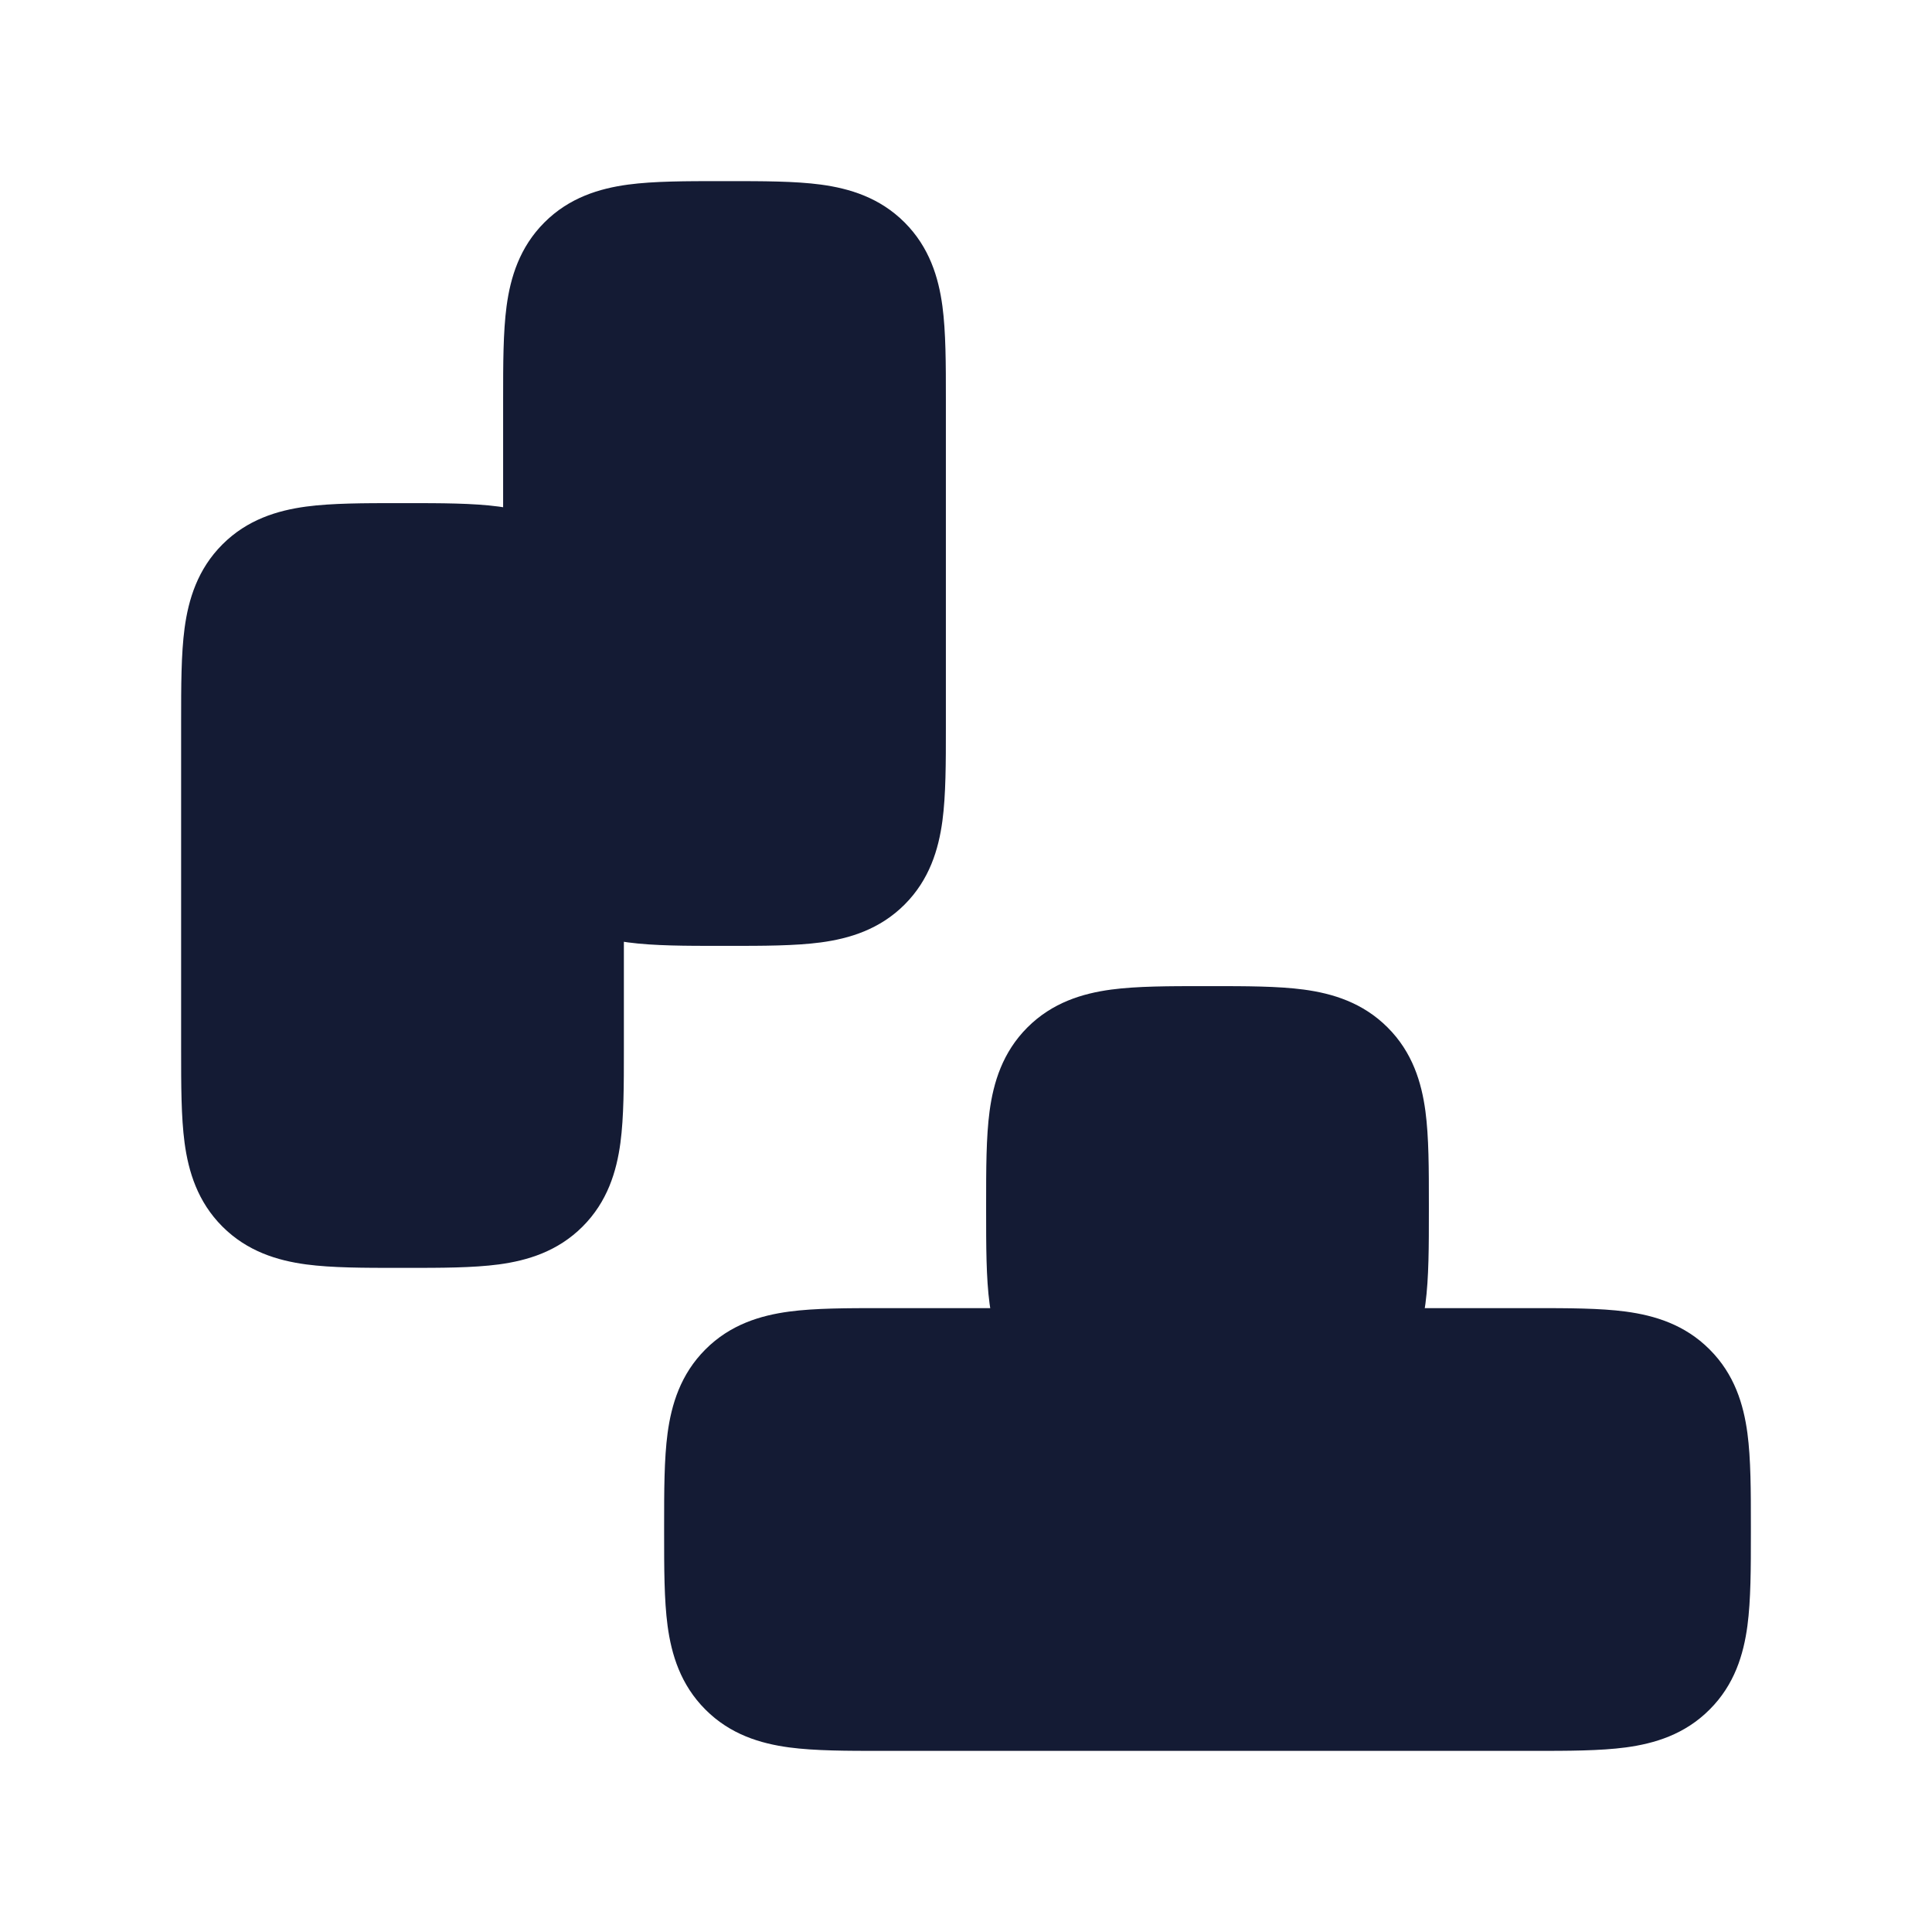 <svg width="24" height="24" viewBox="0 0 24 24" fill="none" xmlns="http://www.w3.org/2000/svg">
<path fill-rule="evenodd" clip-rule="evenodd" d="M15 12.25L14.955 12.25C14.522 12.25 14.126 12.25 13.803 12.293C13.447 12.341 13.072 12.454 12.763 12.763C12.454 13.072 12.341 13.447 12.293 13.803C12.25 14.126 12.25 14.522 12.25 14.955V14.955L12.25 15L12.25 15.045V15.045C12.25 15.478 12.25 15.874 12.293 16.197C12.296 16.215 12.298 16.232 12.301 16.25L11 16.25L10.955 16.25H10.955C10.522 16.25 10.126 16.25 9.803 16.293C9.447 16.341 9.072 16.453 8.763 16.763C8.454 17.072 8.341 17.447 8.293 17.803C8.25 18.126 8.25 18.522 8.25 18.955L8.25 19L8.25 19.045C8.25 19.478 8.25 19.874 8.293 20.197C8.341 20.553 8.454 20.928 8.763 21.237C9.072 21.547 9.447 21.659 9.803 21.707C10.126 21.75 10.522 21.75 10.955 21.75H10.955H10.955L11 21.75H19L19.045 21.75H19.045H19.045C19.478 21.75 19.874 21.75 20.197 21.707C20.553 21.659 20.928 21.547 21.237 21.237C21.547 20.928 21.659 20.553 21.707 20.197C21.75 19.874 21.75 19.478 21.75 19.045V19.045V19.045V18.955V18.955V18.955C21.75 18.522 21.75 18.126 21.707 17.803C21.659 17.447 21.547 17.072 21.237 16.763C20.928 16.453 20.553 16.341 20.197 16.293C19.874 16.25 19.478 16.25 19.045 16.25L17.699 16.25C17.702 16.232 17.704 16.215 17.707 16.197C17.75 15.874 17.75 15.478 17.75 15.045V15.045V15.045L17.75 15L17.75 14.955V14.955V14.955C17.75 14.522 17.75 14.126 17.707 13.803C17.659 13.447 17.547 13.072 17.237 12.763C16.928 12.454 16.553 12.341 16.197 12.293C15.874 12.25 15.478 12.25 15.045 12.25L15 12.25Z" fill="#141B34"/>
<path fill-rule="evenodd" clip-rule="evenodd" d="M9 2.25L8.955 2.25C8.522 2.25 8.126 2.25 7.803 2.293C7.447 2.341 7.072 2.454 6.763 2.763C6.454 3.072 6.341 3.447 6.293 3.803C6.25 4.126 6.25 4.522 6.25 4.955V4.955L6.25 5V6.301C6.232 6.298 6.215 6.296 6.197 6.293C5.874 6.25 5.478 6.25 5.045 6.25H5.045L5 6.25L4.955 6.25H4.955C4.522 6.25 4.126 6.25 3.803 6.293C3.447 6.341 3.072 6.454 2.763 6.763C2.454 7.072 2.341 7.447 2.293 7.803C2.25 8.126 2.25 8.522 2.25 8.955L2.25 9V13L2.25 13.045C2.25 13.478 2.25 13.874 2.293 14.197C2.341 14.553 2.454 14.928 2.763 15.237C3.072 15.546 3.447 15.659 3.803 15.707C4.126 15.75 4.522 15.75 4.955 15.75H4.955H4.955L5 15.75L5.045 15.75H5.045H5.045C5.478 15.75 5.874 15.75 6.197 15.707C6.553 15.659 6.928 15.546 7.237 15.237C7.546 14.928 7.659 14.553 7.707 14.197C7.75 13.874 7.75 13.478 7.75 13.045V13.045L7.75 13V11.699C7.768 11.702 7.785 11.704 7.803 11.707C8.126 11.75 8.522 11.75 8.955 11.75H8.955H8.955L9 11.75L9.045 11.75H9.045H9.045C9.478 11.75 9.874 11.75 10.197 11.707C10.553 11.659 10.928 11.546 11.237 11.237C11.546 10.928 11.659 10.553 11.707 10.197C11.75 9.874 11.75 9.478 11.75 9.045V9.045V9.045L11.75 9V5L11.75 4.955V4.955V4.955C11.75 4.522 11.75 4.126 11.707 3.803C11.659 3.447 11.546 3.072 11.237 2.763C10.928 2.454 10.553 2.341 10.197 2.293C9.874 2.25 9.478 2.25 9.045 2.25L9 2.25Z" fill="#141B34"/>
</svg>
